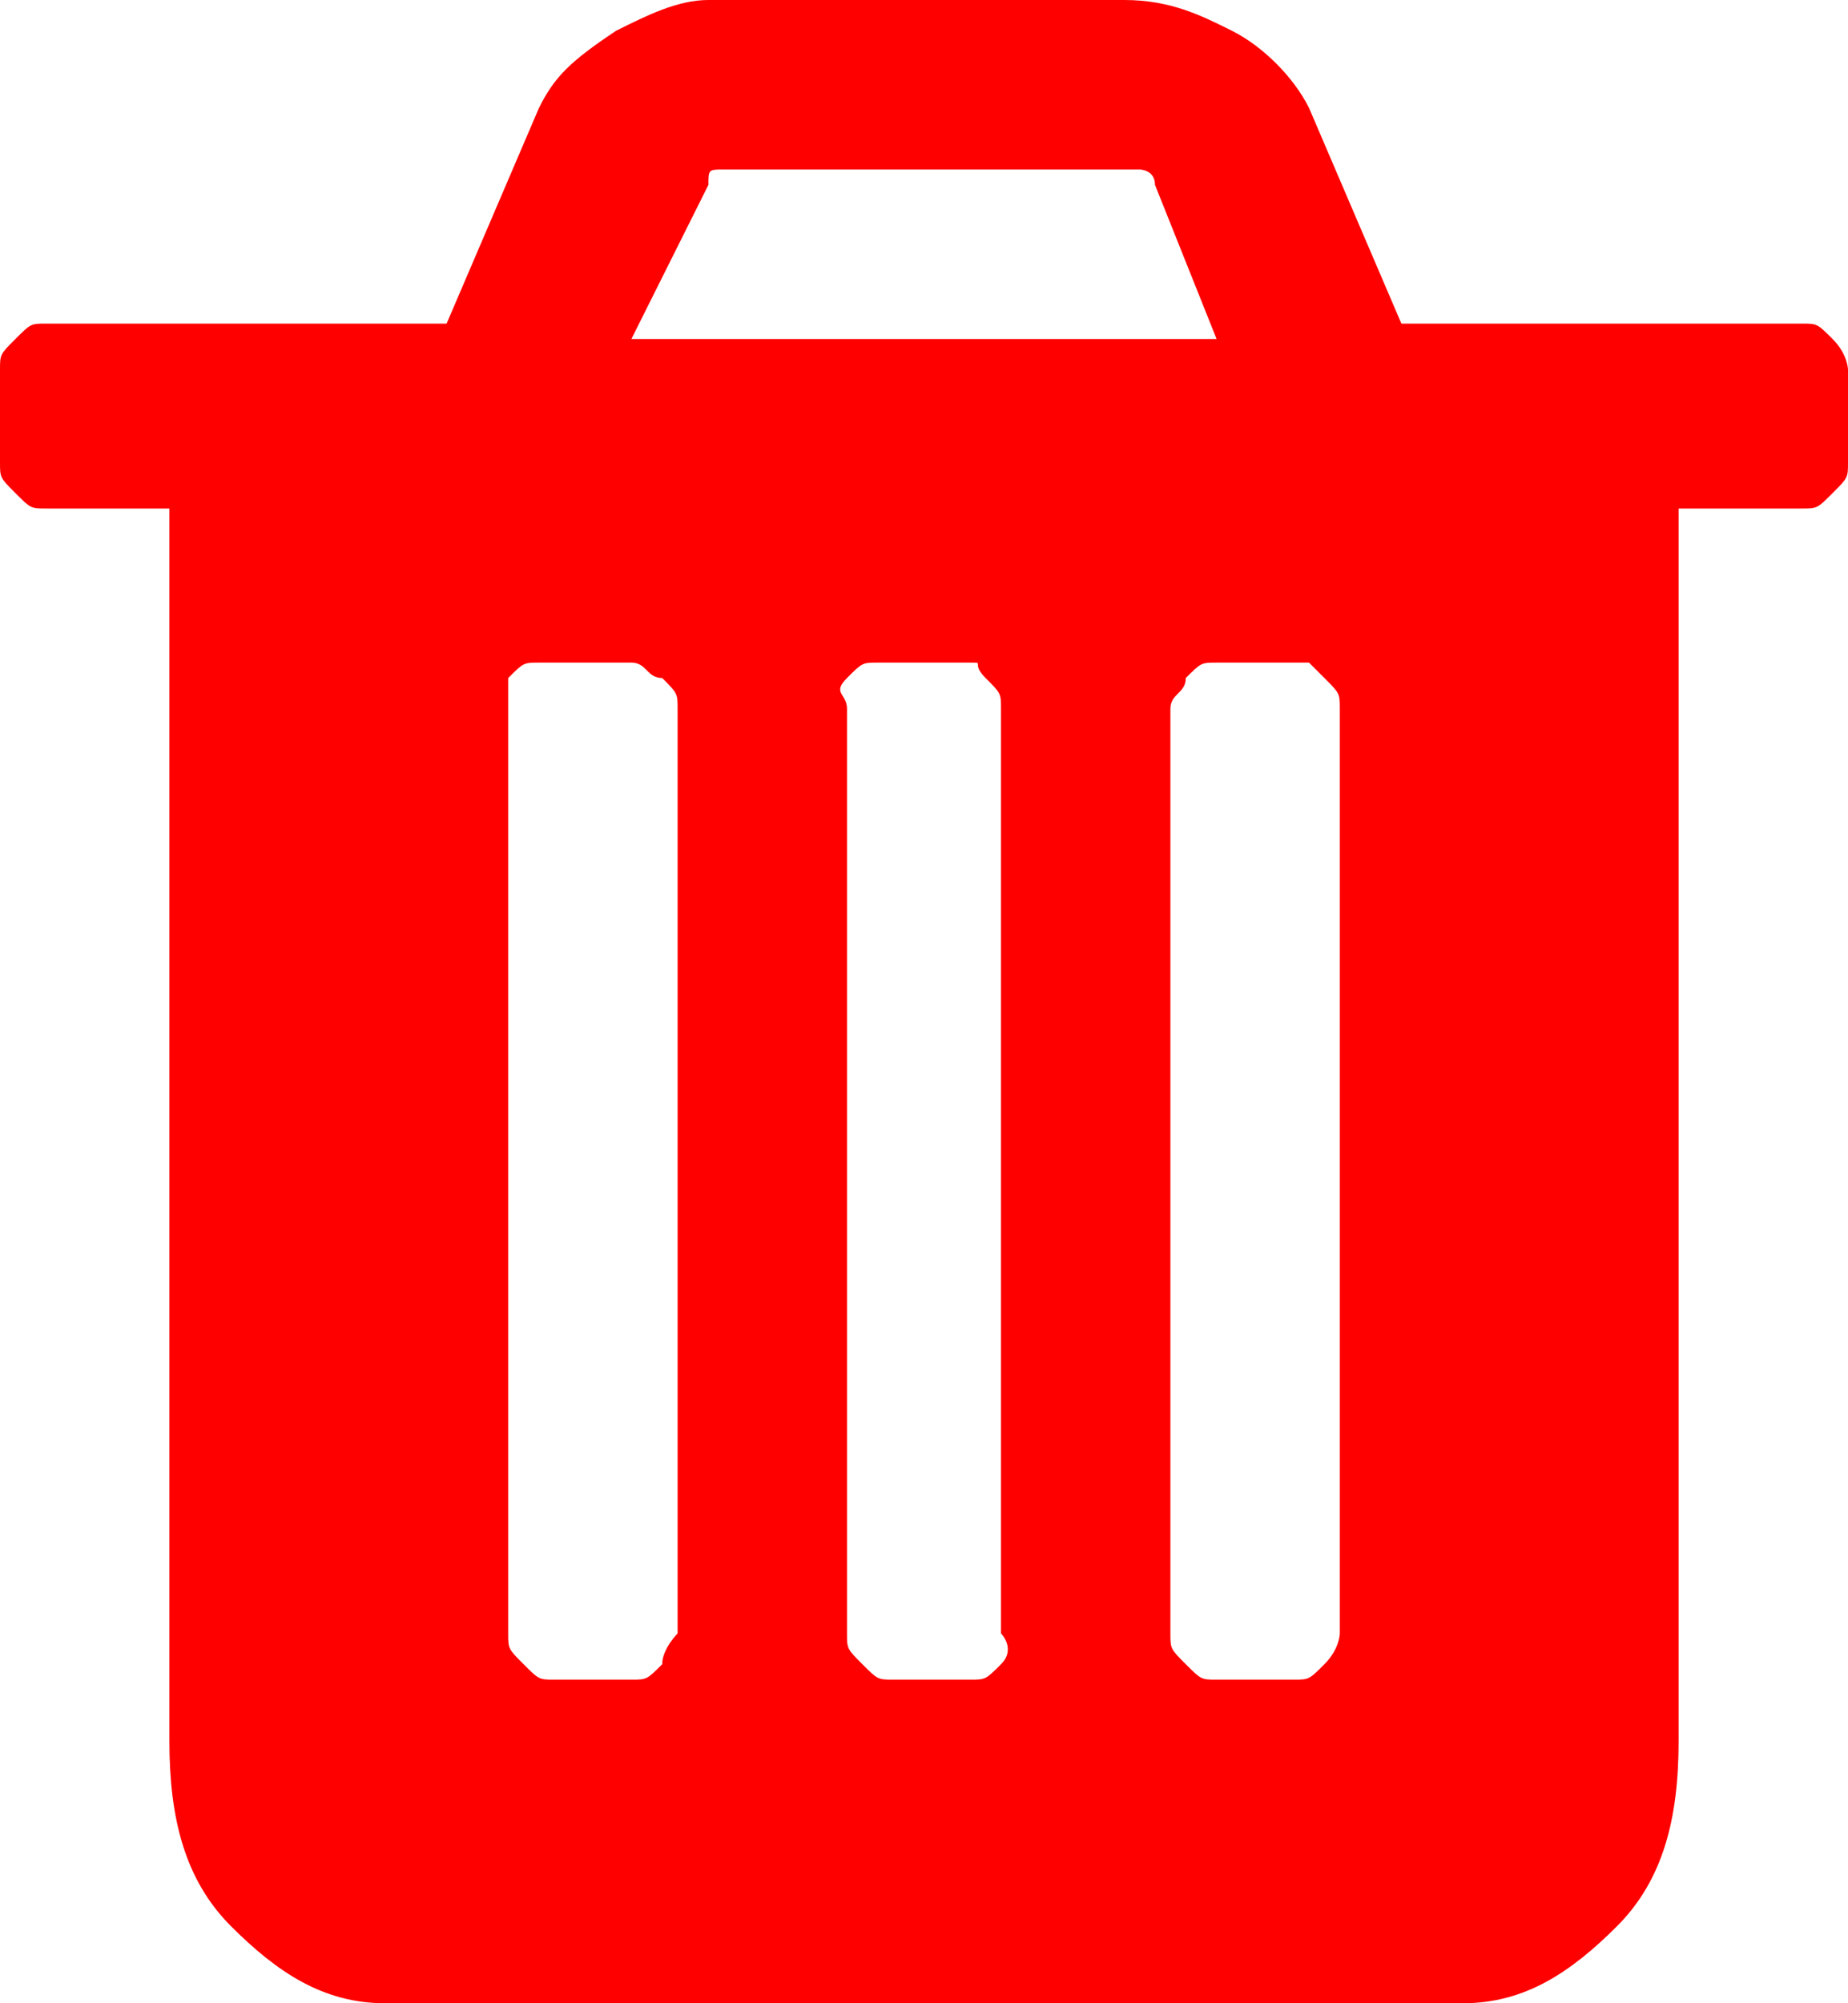 <svg xmlns="http://www.w3.org/2000/svg" width="12" height="13" viewBox="0 0 12 13">
	<path fill="#ff0000" d="M4.4 10.6v-6c0-.1 0-.1-.1-.2-.1 0-.1-.1-.2-.1h-.6c-.1 0-.1 0-.2.1v6.2c0 .1 0 .1.1.2s.1.1.2.1h.5c.1 0 .1 0 .2-.1 0-.1.1-.2.1-.2zm2.1 0v-6c0-.1 0-.1-.1-.2s0-.1-.1-.1h-.6c-.1 0-.1 0-.2.1s0 .1 0 .2v6c0 .1 0 .1.1.2s.1.1.2.1h.5c.1 0 .1 0 .2-.1s0-.2 0-.2zm2.2 0v-6c0-.1 0-.1-.1-.2l-.1-.1h-.6c-.1 0-.1 0-.2.1 0 .1-.1.1-.1.2v6c0 .1 0 .1.1.2s.1.1.2.1h.5c.1 0 .1 0 .2-.1s.1-.2.1-.2zM4.1 2.2h3.8l-.4-1c0-.1-.1-.1-.1-.1H4.7c-.1 0-.1 0-.1.1l-.5 1zm7.9.2V3c0 .1 0 .1-.1.2s-.1.1-.2.1h-.8v8c0 .5-.1.9-.4 1.2-.3.3-.6.5-1 .5h-7c-.4 0-.7-.2-1-.5s-.4-.7-.4-1.2v-8H.3c-.1 0-.1 0-.2-.1S0 3.1 0 3v-.6c0-.1 0-.1.1-.2s.1-.1.2-.1h2.6L3.5.7c.1-.2.2-.3.5-.5.2-.1.4-.2.6-.2h2.7c.3 0 .5.1.7.2s.4.3.5.5l.6 1.4h2.6c.1 0 .1 0 .2.1s.1.2.1.2z"/>
</svg>